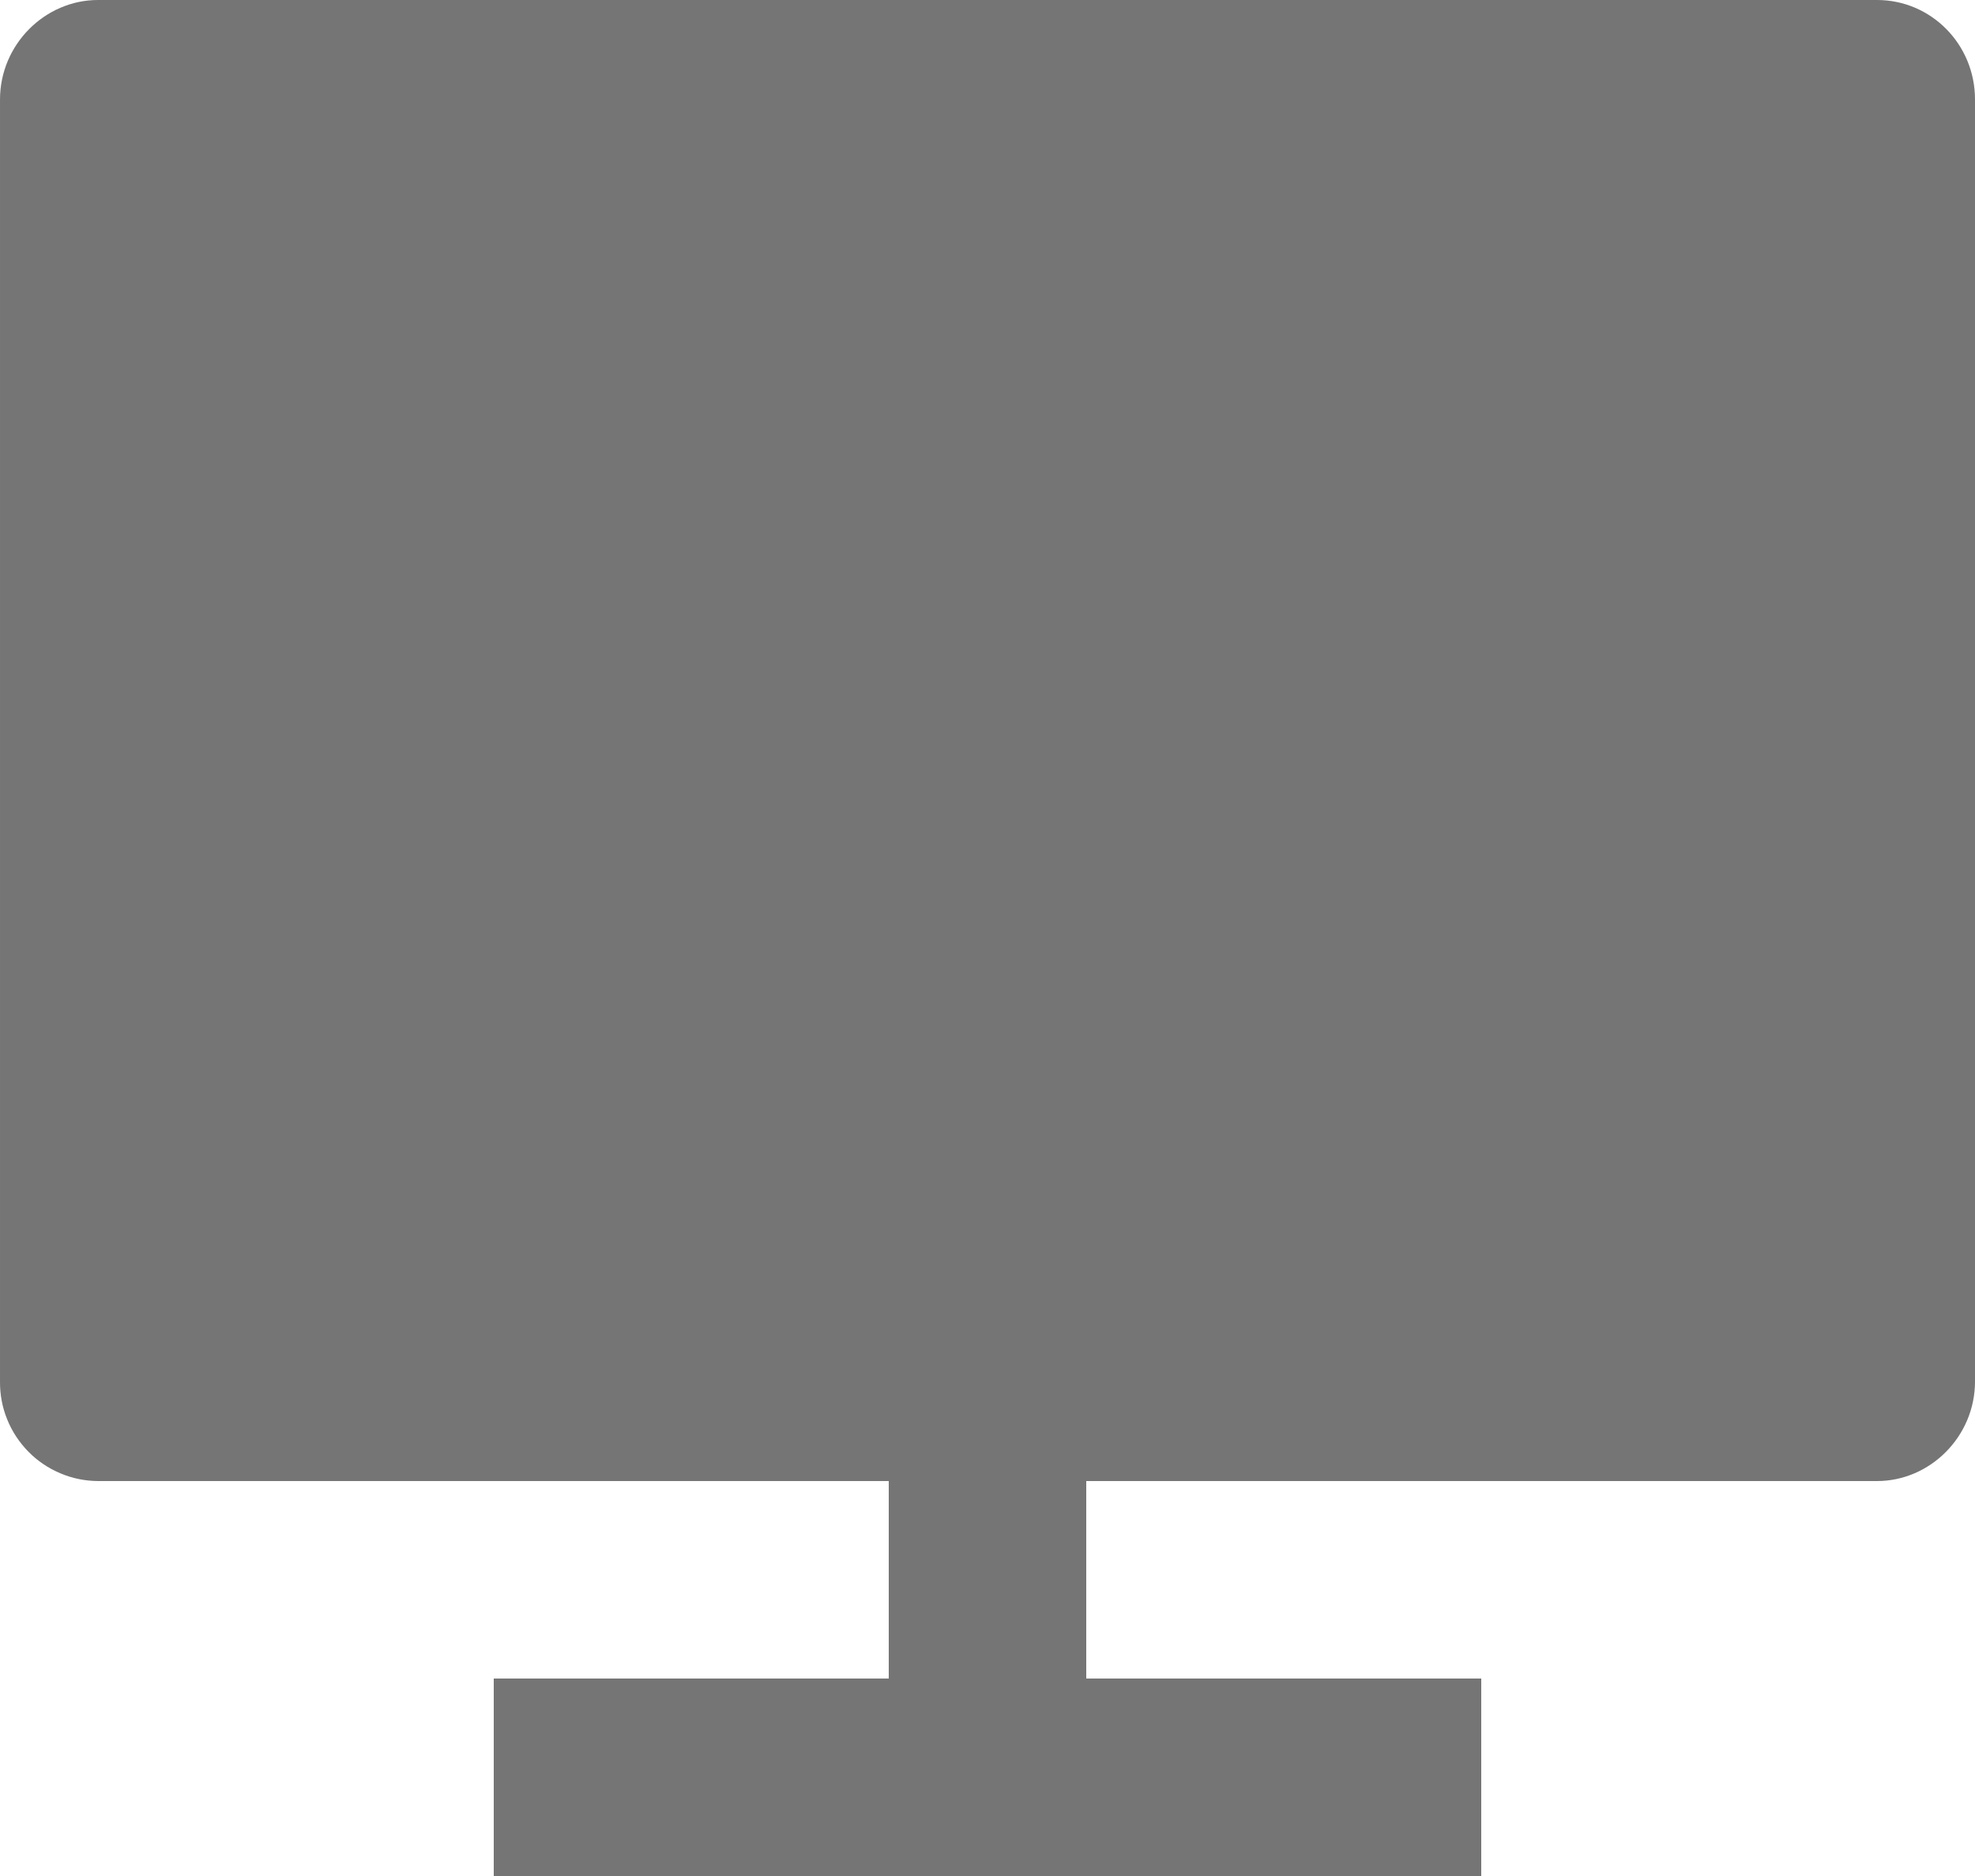 <svg width="20" height="19" viewBox="0 0 20 19" fill="none" xmlns="http://www.w3.org/2000/svg">
<g clip-path="url(#clip0_332_94)">
<path d="M11 15V17H15V19H5V17H9V15H0.992C0.861 14.999 0.731 14.973 0.61 14.921C0.489 14.87 0.379 14.796 0.287 14.702C0.195 14.608 0.122 14.498 0.073 14.376C0.023 14.254 -0.001 14.123 5.02834e-05 13.992V1.008C5.02834e-05 0.451 0.455 0 0.992 0H19.008C19.556 0 20 0.449 20 1.007V13.992C20 14.549 19.545 15 19.008 15H11Z" fill="#757575"/>
</g>
<defs>
<clipPath id="clip0_332_94">
<rect width="20" height="19" fill="white"/>
</clipPath>
</defs>
</svg>
